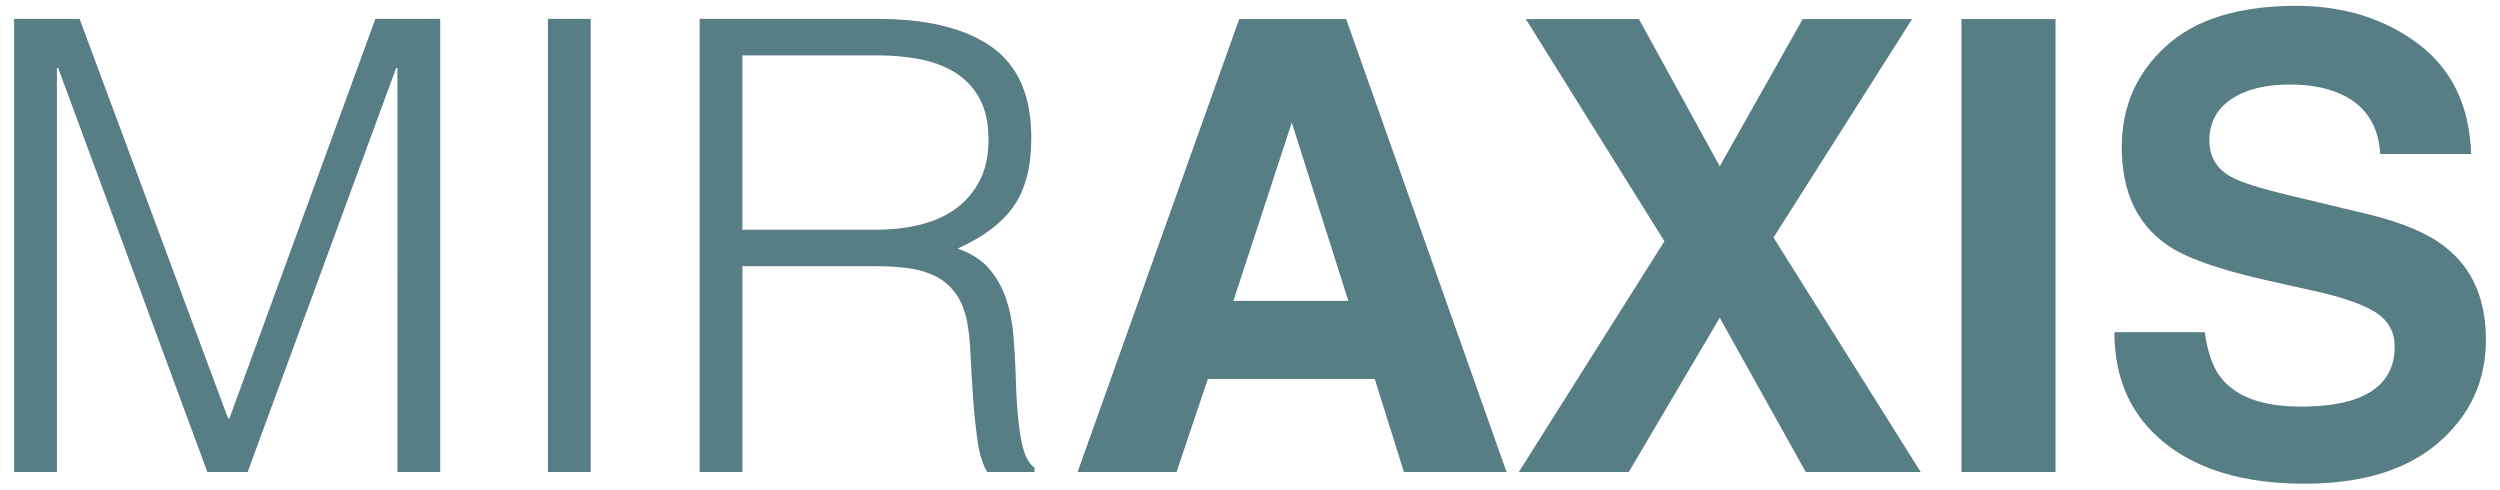 <svg xmlns="http://www.w3.org/2000/svg" width="143" height="28" viewBox="0 0 143 28">
    <path fill="#587E85" d="M3.256 27V3.888h.072L11.86 27h2.304L22.66 3.888h.072V27h2.448V1.08h-3.708L13.12 23.94h-.072L4.552 1.08H.808V27h2.448zm30.532 0V1.08H31.34V27h2.448zm8.68 0V15.228h7.703c.6 0 1.182.036 1.746.108.564.072 1.074.216 1.53.432.456.216.846.534 1.17.954.324.42.558.978.702 1.674.096.504.162 1.152.198 1.944.036.792.084 1.608.144 2.448.06.84.144 1.644.252 2.412.108.768.294 1.368.558 1.8h2.7v-.252c-.168-.12-.312-.294-.432-.522-.12-.228-.222-.546-.306-.954-.084-.408-.156-.936-.216-1.584s-.102-1.464-.126-2.448c-.024-.672-.066-1.368-.126-2.088s-.198-1.404-.414-2.052c-.216-.648-.54-1.224-.972-1.728-.432-.504-1.032-.888-1.8-1.152 1.488-.672 2.562-1.488 3.222-2.448.66-.96.99-2.256.99-3.888 0-2.4-.756-4.134-2.268-5.202-1.512-1.068-3.696-1.602-6.552-1.602H40.02V27h2.448zm7.631-13.86h-7.632V3.168h7.776c.816 0 1.602.072 2.358.216.756.144 1.428.396 2.016.756.588.36 1.056.852 1.404 1.476.348.624.522 1.416.522 2.376 0 .912-.168 1.692-.504 2.34-.336.648-.792 1.182-1.368 1.602-.576.42-1.254.726-2.034.918-.78.192-1.626.288-2.538.288zM67.297 27l1.793-5.326h9.545L80.305 27h5.87L77 1.09h-6.117L61.637 27h5.66zm9.826-9.791H70.55l3.34-10.195 3.234 10.195zM93.165 27l5.204-8.824L103.29 27h6.575l-8.42-13.412 7.928-12.498h-6.258l-4.746 8.42-4.623-8.42h-6.47l7.929 12.709L86.873 27h6.292zm24.41 0V1.09h-5.379V27h5.379zm14.232.668c3.304 0 5.862-.782 7.673-2.347 1.81-1.564 2.715-3.53 2.715-5.897 0-2.309-.773-4.072-2.32-5.291-.996-.785-2.473-1.412-4.43-1.881l-4.464-1.072c-1.723-.41-2.848-.768-3.375-1.073-.82-.457-1.23-1.148-1.23-2.074 0-1.008.415-1.793 1.247-2.355.832-.563 1.945-.844 3.34-.844 1.254 0 2.303.217 3.146.65 1.266.657 1.946 1.764 2.04 3.323h5.203c-.094-2.754-1.105-4.855-3.033-6.302-1.927-1.447-4.256-2.171-6.987-2.171-3.27 0-5.748.768-7.435 2.303-1.688 1.535-2.532 3.463-2.532 5.783 0 2.543.873 4.412 2.62 5.607 1.03.715 2.894 1.377 5.59 1.987l2.742.615c1.605.351 2.783.756 3.533 1.213.75.469 1.125 1.13 1.125 1.986 0 1.465-.756 2.467-2.268 3.006-.797.281-1.834.422-3.111.422-2.133 0-3.639-.533-4.518-1.6-.48-.586-.803-1.47-.967-2.654h-5.168c0 2.695.967 4.813 2.9 6.354 1.934 1.541 4.589 2.312 7.964 2.312z"/>
</svg>
